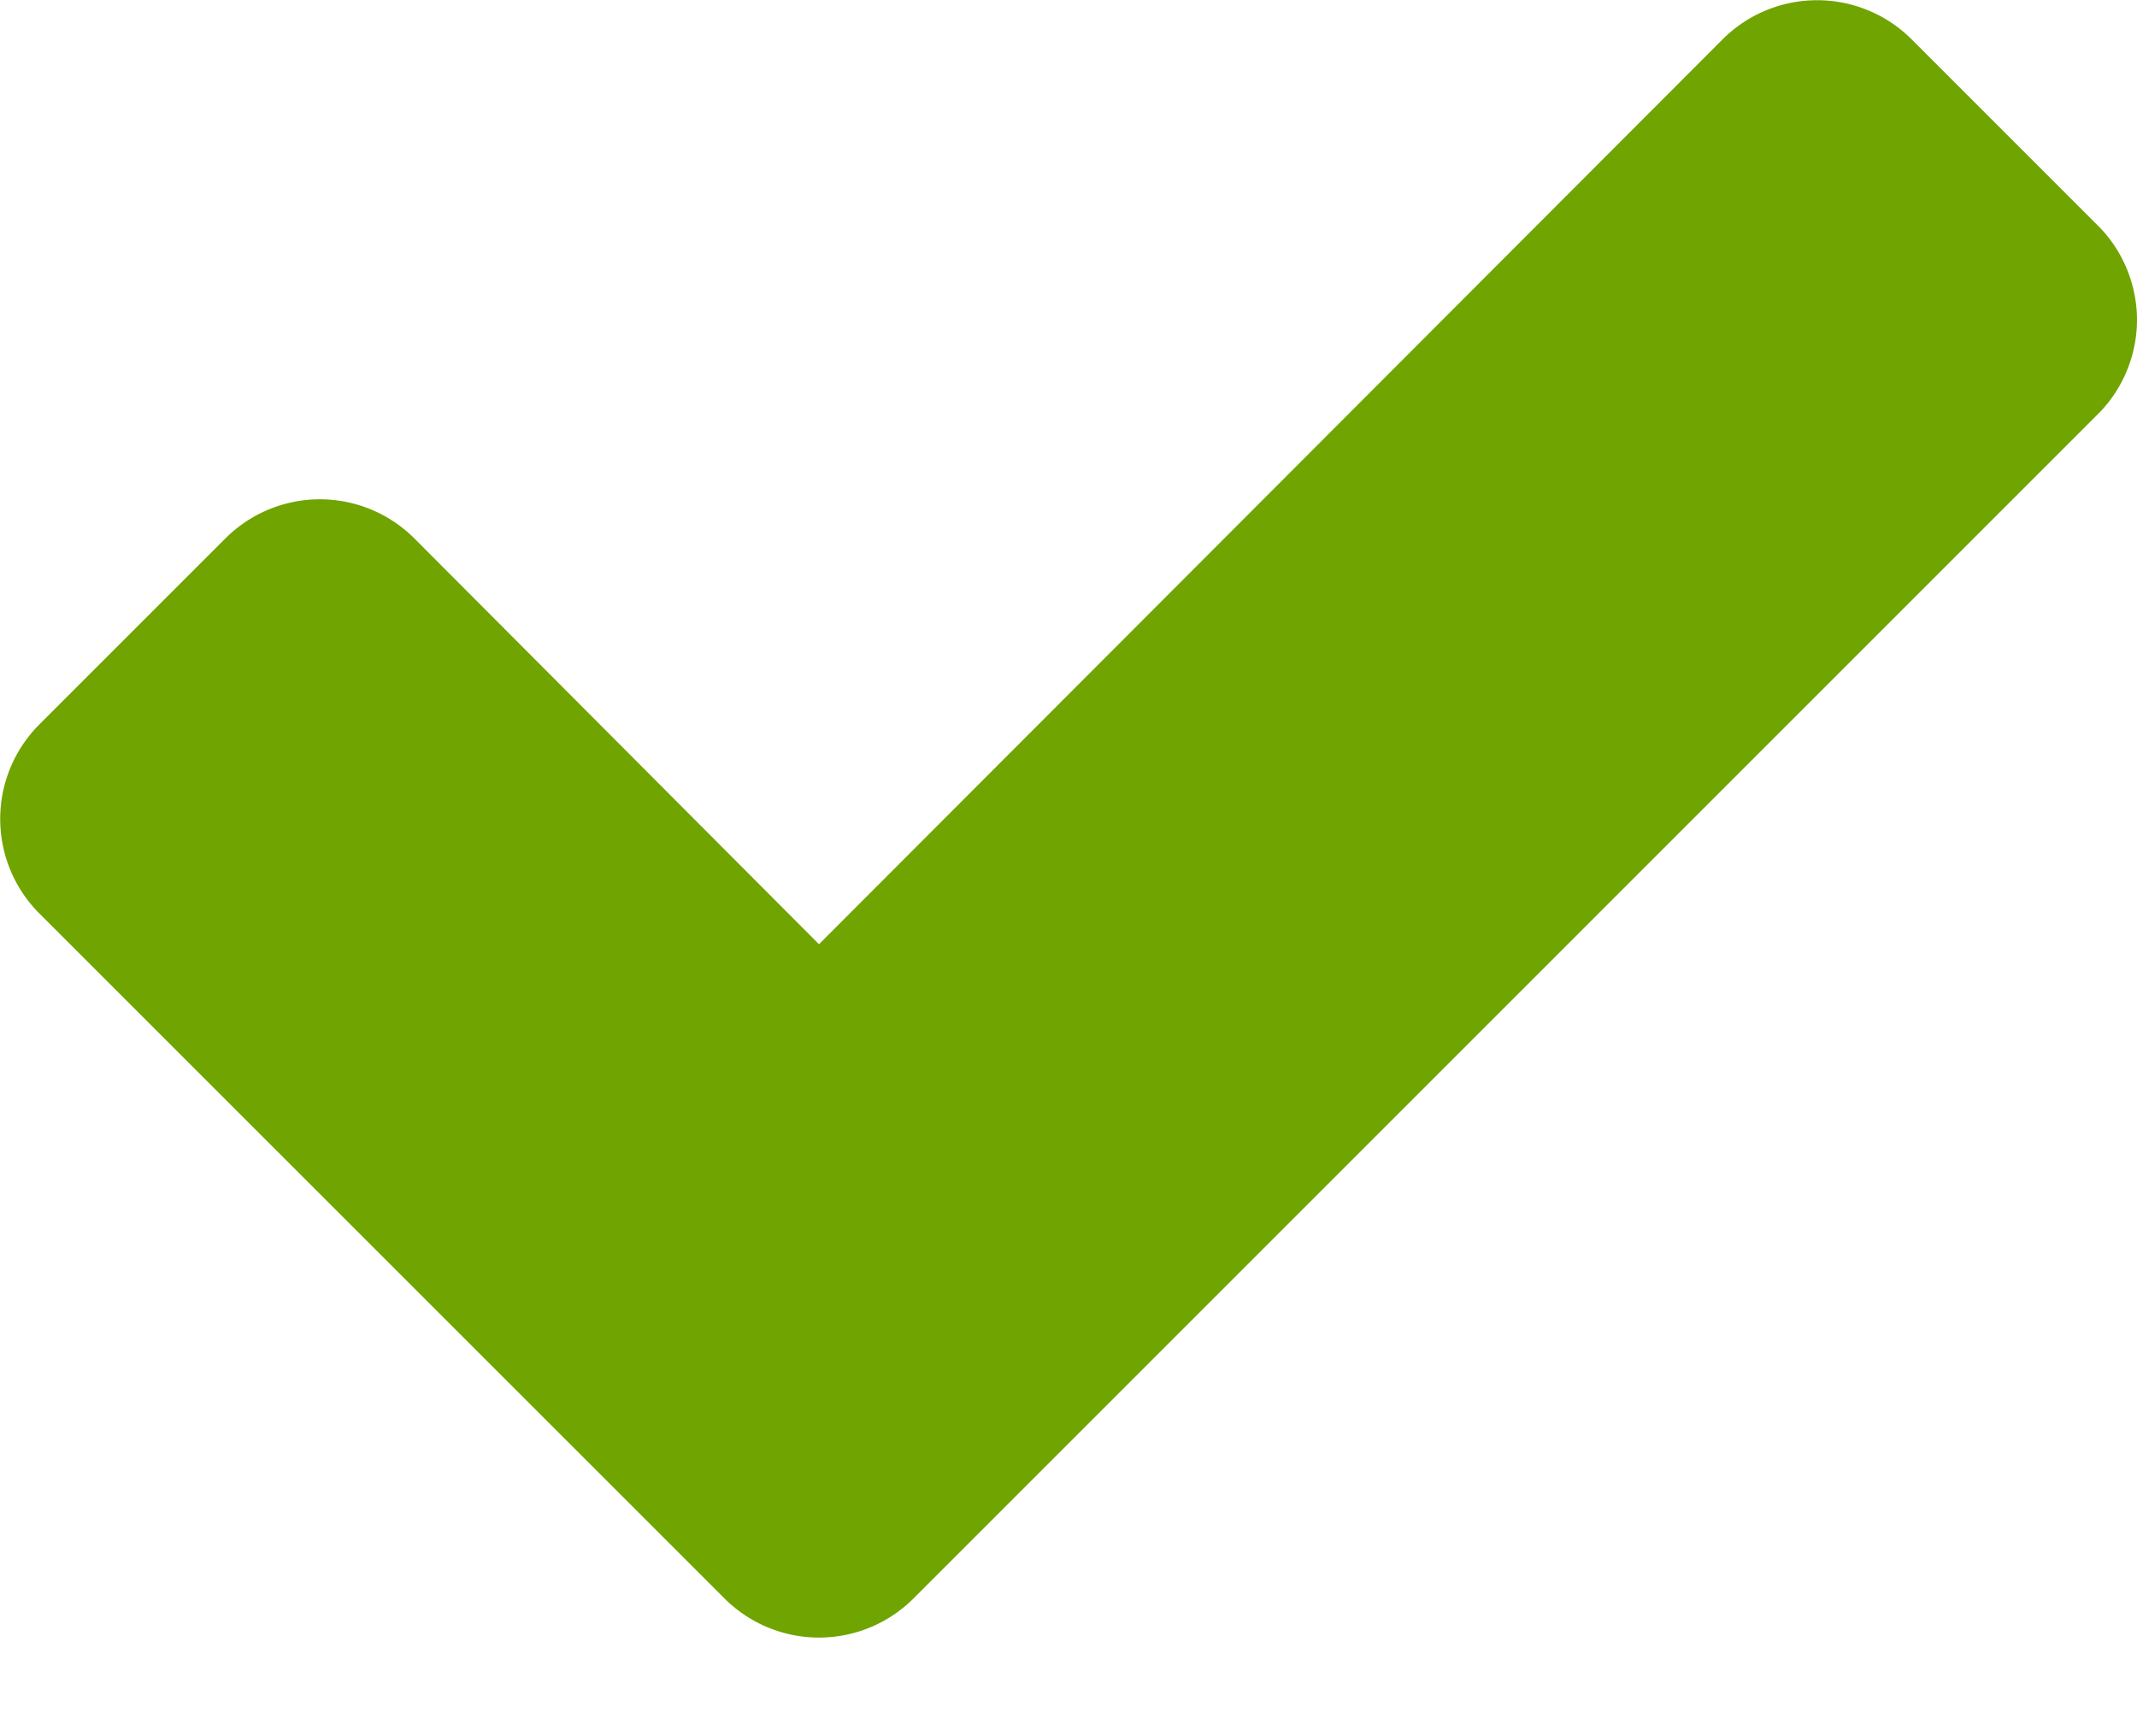 <svg xmlns="http://www.w3.org/2000/svg" viewBox="0 0 16 13"><path fill="#70A400" d="M16 2.395c0 .258-.103.516-.289.702l-8.877 8.877a1.001 1.001 0 01-1.404 0L.289 6.834a1.001 1.001 0 010-1.404l1.404-1.404a1.001 1.001 0 011.404 0L6.132 7.07 12.903.289a1.001 1.001 0 011.404 0l1.404 1.404c.186.186.289.444.289.702z"/></svg>